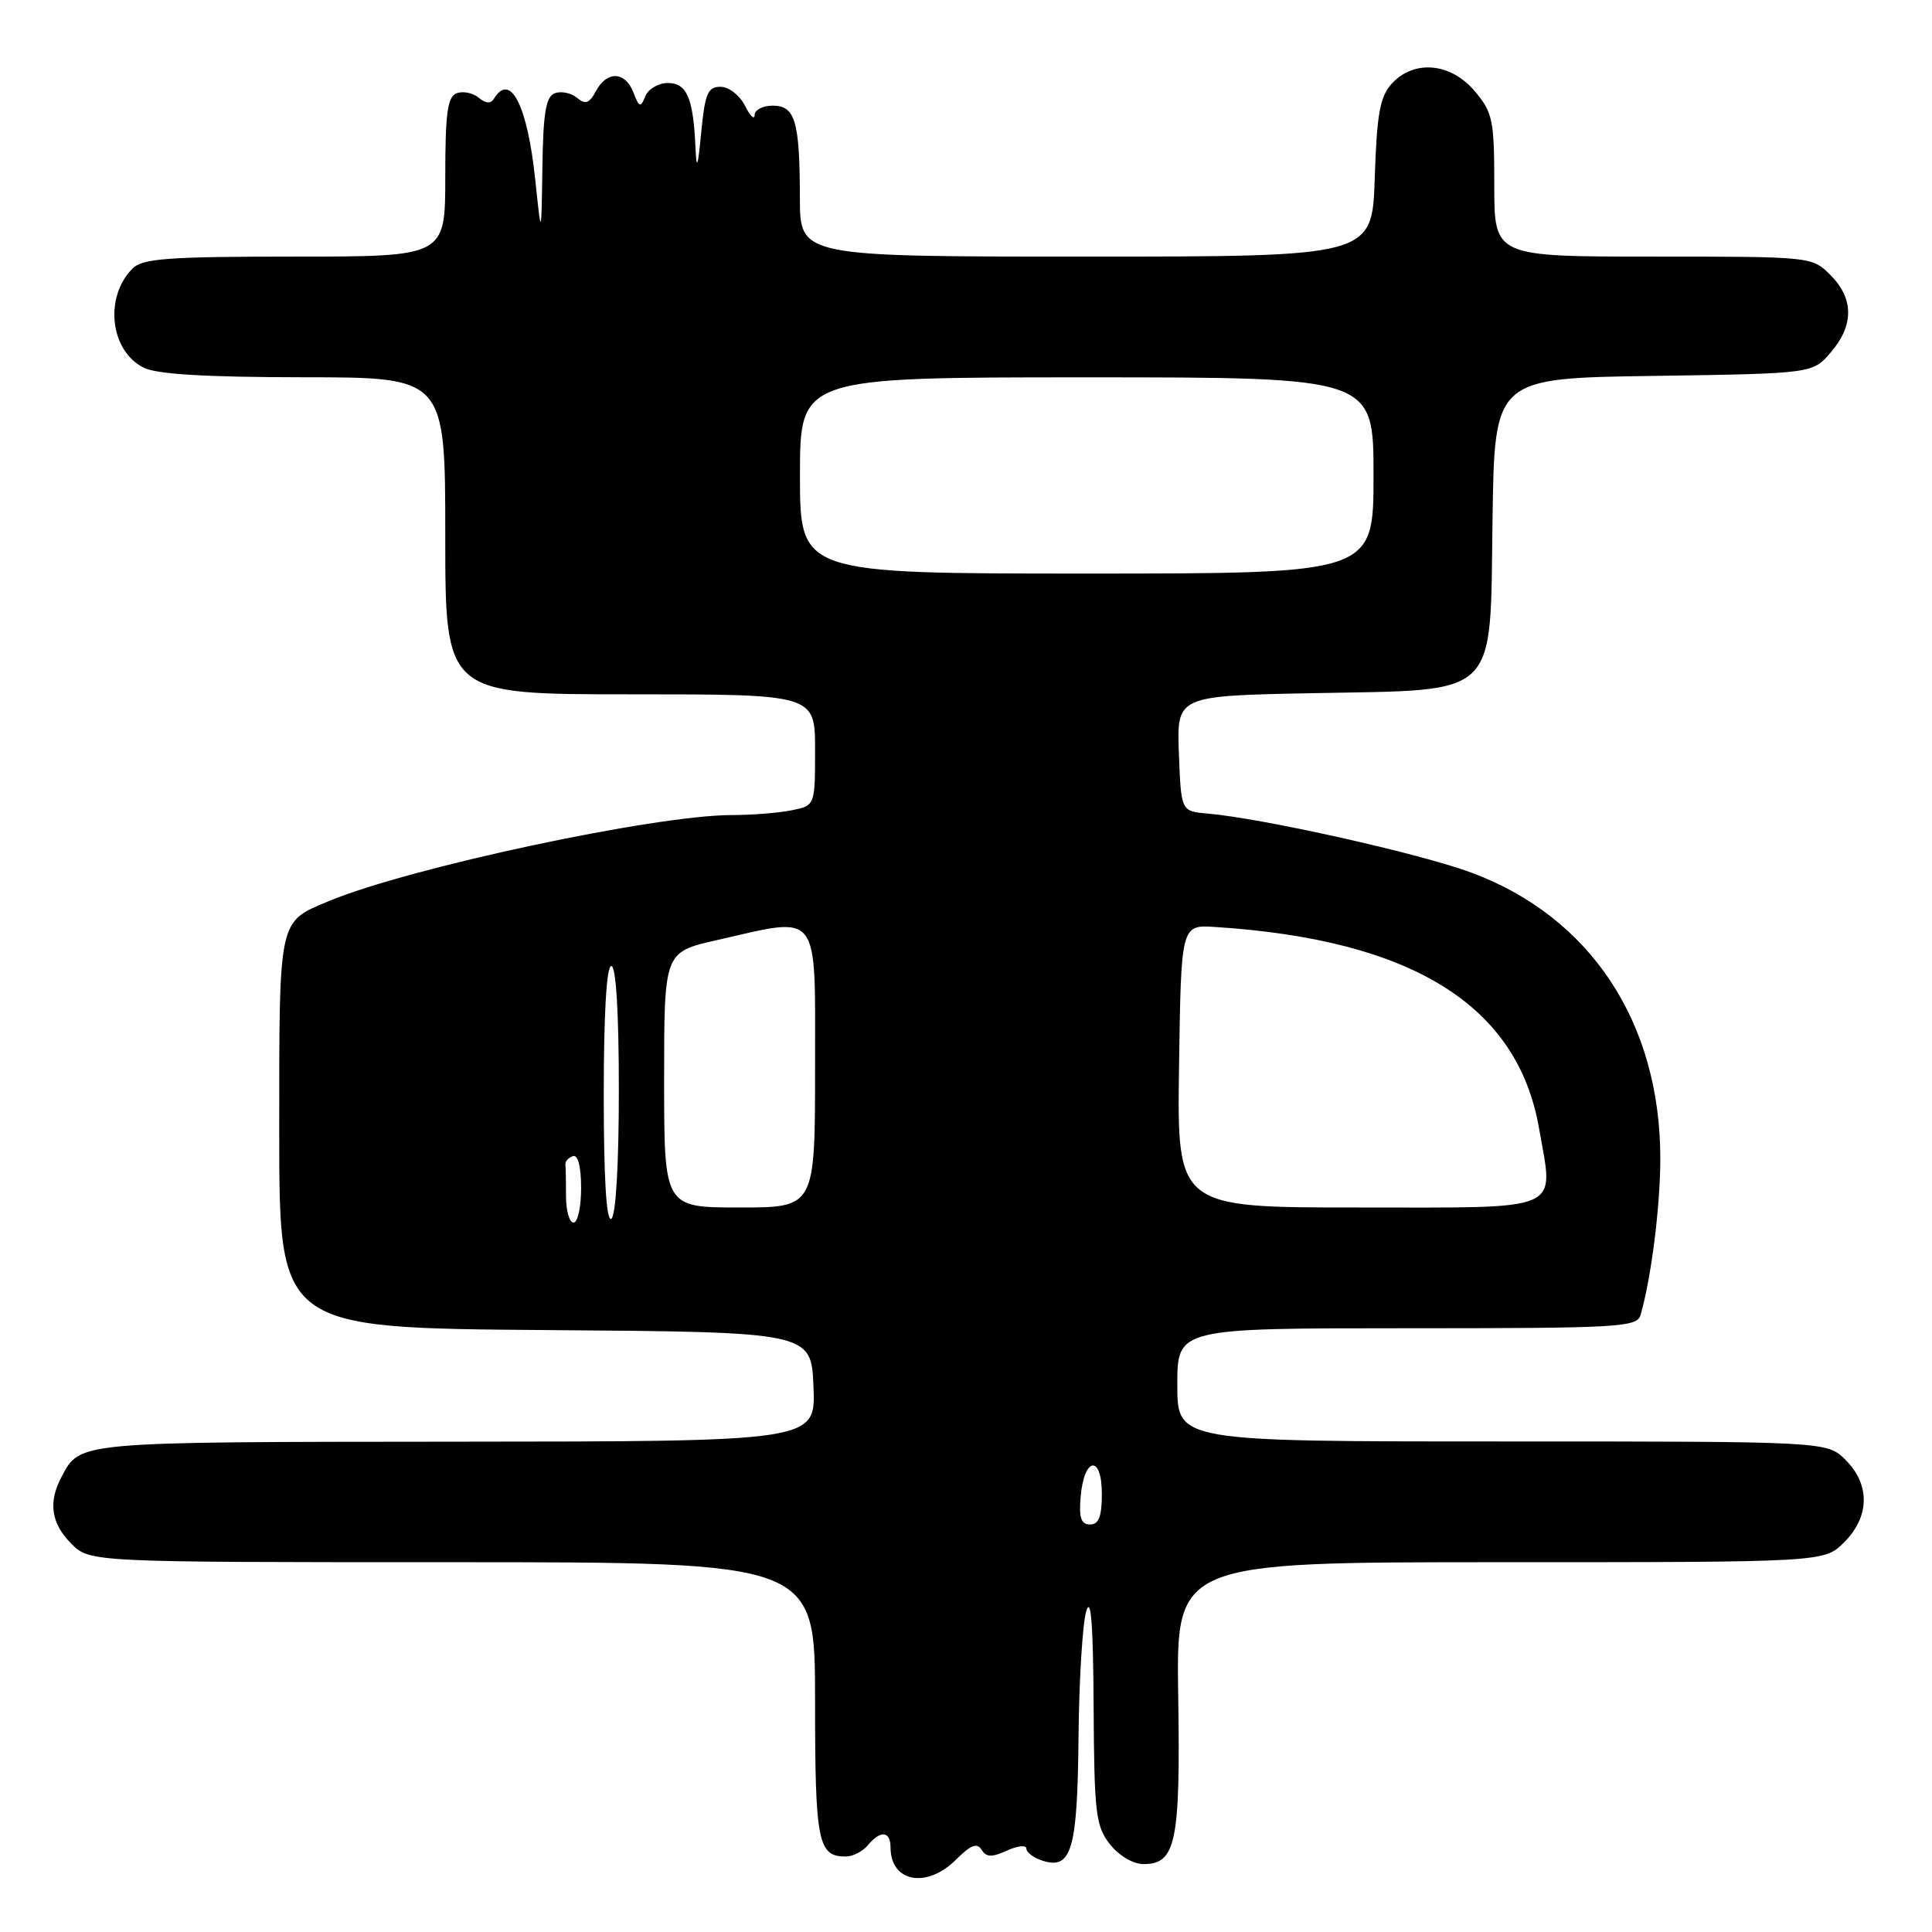 <?xml version="1.0" encoding="UTF-8" standalone="no"?>
<!DOCTYPE svg PUBLIC "-//W3C//DTD SVG 1.1//EN" "http://www.w3.org/Graphics/SVG/1.1/DTD/svg11.dtd" >
<svg xmlns="http://www.w3.org/2000/svg" xmlns:xlink="http://www.w3.org/1999/xlink" version="1.1" viewBox="0 0 256 256">
 <g >
 <path fill="currentColor"
d=" M 126.68 246.41 C 128.63 244.46 129.47 244.14 130.06 245.10 C 130.69 246.11 131.41 246.13 133.43 245.21 C 134.84 244.57 136.00 244.45 136.00 244.95 C 136.00 245.46 136.98 246.18 138.17 246.56 C 141.99 247.77 142.77 245.08 142.91 230.21 C 142.98 222.67 143.44 215.15 143.93 213.50 C 144.56 211.41 144.85 215.23 144.91 226.12 C 144.99 240.32 145.19 241.97 147.07 244.37 C 148.28 245.90 150.14 247.00 151.54 247.00 C 155.82 247.00 156.42 244.08 156.12 224.75 C 155.84 207.00 155.84 207.00 198.78 207.00 C 241.73 207.00 241.73 207.00 244.36 204.36 C 247.75 200.97 247.83 196.73 244.55 193.45 C 242.09 191.00 242.09 191.00 199.05 191.00 C 156.00 191.00 156.00 191.00 156.00 183.50 C 156.00 176.00 156.00 176.00 186.43 176.00 C 214.55 176.00 216.90 175.87 217.38 174.25 C 218.79 169.40 220.00 159.87 220.00 153.50 C 220.00 135.47 210.74 121.47 194.94 115.62 C 188.12 113.09 167.35 108.44 160.00 107.80 C 156.50 107.50 156.50 107.50 156.21 99.85 C 155.92 92.20 155.92 92.20 173.89 91.85 C 198.93 91.36 197.42 92.83 197.77 68.70 C 198.04 50.11 198.04 50.11 219.11 49.81 C 240.18 49.50 240.18 49.50 242.59 46.69 C 245.67 43.11 245.65 39.56 242.55 36.45 C 240.09 34.00 240.06 34.00 219.05 34.00 C 198.00 34.00 198.00 34.00 198.00 24.58 C 198.00 15.90 197.80 14.91 195.41 12.08 C 192.23 8.30 187.34 7.87 184.40 11.10 C 182.85 12.82 182.44 15.09 182.16 23.60 C 181.82 34.00 181.82 34.00 143.91 34.00 C 106.00 34.00 106.00 34.00 105.99 26.25 C 105.97 16.03 105.37 14.00 102.38 14.00 C 101.07 14.00 99.99 14.56 99.99 15.25 C 99.98 15.94 99.40 15.38 98.71 14.00 C 98.00 12.61 96.57 11.50 95.47 11.50 C 93.79 11.50 93.41 12.39 92.92 17.50 C 92.46 22.27 92.30 22.68 92.15 19.50 C 91.86 12.96 91.01 11.00 88.49 11.00 C 87.24 11.00 85.90 11.79 85.51 12.75 C 84.88 14.30 84.70 14.25 83.93 12.25 C 82.85 9.44 80.42 9.35 78.97 12.06 C 78.09 13.71 77.57 13.89 76.44 12.95 C 75.66 12.31 74.34 12.04 73.51 12.36 C 72.33 12.81 71.97 14.94 71.87 22.22 C 71.73 31.50 71.73 31.50 70.92 23.78 C 69.88 13.95 67.64 9.54 65.47 13.05 C 65.03 13.77 64.38 13.73 63.42 12.94 C 62.65 12.30 61.34 12.04 60.51 12.36 C 59.29 12.82 59.00 14.99 59.00 23.47 C 59.00 34.00 59.00 34.00 39.07 34.00 C 22.30 34.00 18.89 34.25 17.57 35.57 C 13.79 39.35 14.57 46.47 19.02 48.71 C 20.74 49.59 27.21 49.98 40.25 49.99 C 59.00 50.00 59.00 50.00 59.00 71.00 C 59.00 92.00 59.00 92.00 83.50 92.00 C 108.00 92.00 108.00 92.00 108.00 99.38 C 108.00 106.75 108.00 106.75 104.88 107.37 C 103.16 107.72 99.60 108.00 96.97 108.00 C 86.82 108.00 54.20 114.97 43.58 119.40 C 36.83 122.22 37.00 121.45 37.00 150.06 C 37.00 175.97 37.00 175.97 72.25 176.24 C 107.50 176.50 107.50 176.50 107.79 183.75 C 108.09 191.00 108.09 191.00 60.29 191.03 C 9.90 191.07 10.66 191.00 8.16 195.68 C 6.36 199.06 6.77 201.86 9.45 204.55 C 11.91 207.00 11.91 207.00 59.95 207.00 C 108.00 207.00 108.00 207.00 108.00 225.30 C 108.00 244.11 108.37 246.00 112.08 246.00 C 113.00 246.00 114.32 245.32 115.00 244.50 C 116.68 242.48 118.00 242.61 118.00 244.80 C 118.00 249.40 122.80 250.29 126.68 246.41 Z  M 143.19 198.33 C 143.64 193.05 146.00 192.71 146.00 197.92 C 146.00 200.95 145.60 202.00 144.44 202.00 C 143.25 202.00 142.95 201.12 143.19 198.33 Z  M 75.00 158.50 C 75.00 156.57 74.97 154.67 74.92 154.28 C 74.88 153.88 75.33 153.39 75.92 153.19 C 76.59 152.97 77.00 154.59 77.00 157.42 C 77.00 159.94 76.55 162.00 76.00 162.00 C 75.45 162.00 75.00 160.43 75.00 158.50 Z  M 80.00 145.06 C 80.00 134.35 80.37 128.00 81.00 128.00 C 81.63 128.00 82.00 134.15 82.00 144.44 C 82.00 154.32 81.60 161.13 81.00 161.50 C 80.35 161.90 80.00 156.18 80.00 145.06 Z  M 88.00 143.08 C 88.00 126.16 88.00 126.16 94.95 124.58 C 108.84 121.42 108.00 120.32 108.00 141.50 C 108.00 160.00 108.00 160.00 98.00 160.00 C 88.00 160.00 88.00 160.00 88.00 143.08 Z  M 156.23 141.27 C 156.50 122.54 156.50 122.54 161.00 122.83 C 187.11 124.50 201.09 133.19 203.93 149.50 C 205.88 160.74 207.59 160.00 179.91 160.00 C 155.96 160.00 155.96 160.00 156.23 141.27 Z  M 106.00 63.00 C 106.00 50.00 106.00 50.00 144.00 50.00 C 182.00 50.00 182.00 50.00 182.00 63.00 C 182.00 76.00 182.00 76.00 144.00 76.00 C 106.00 76.00 106.00 76.00 106.00 63.00 Z "/>
</g>
</svg>